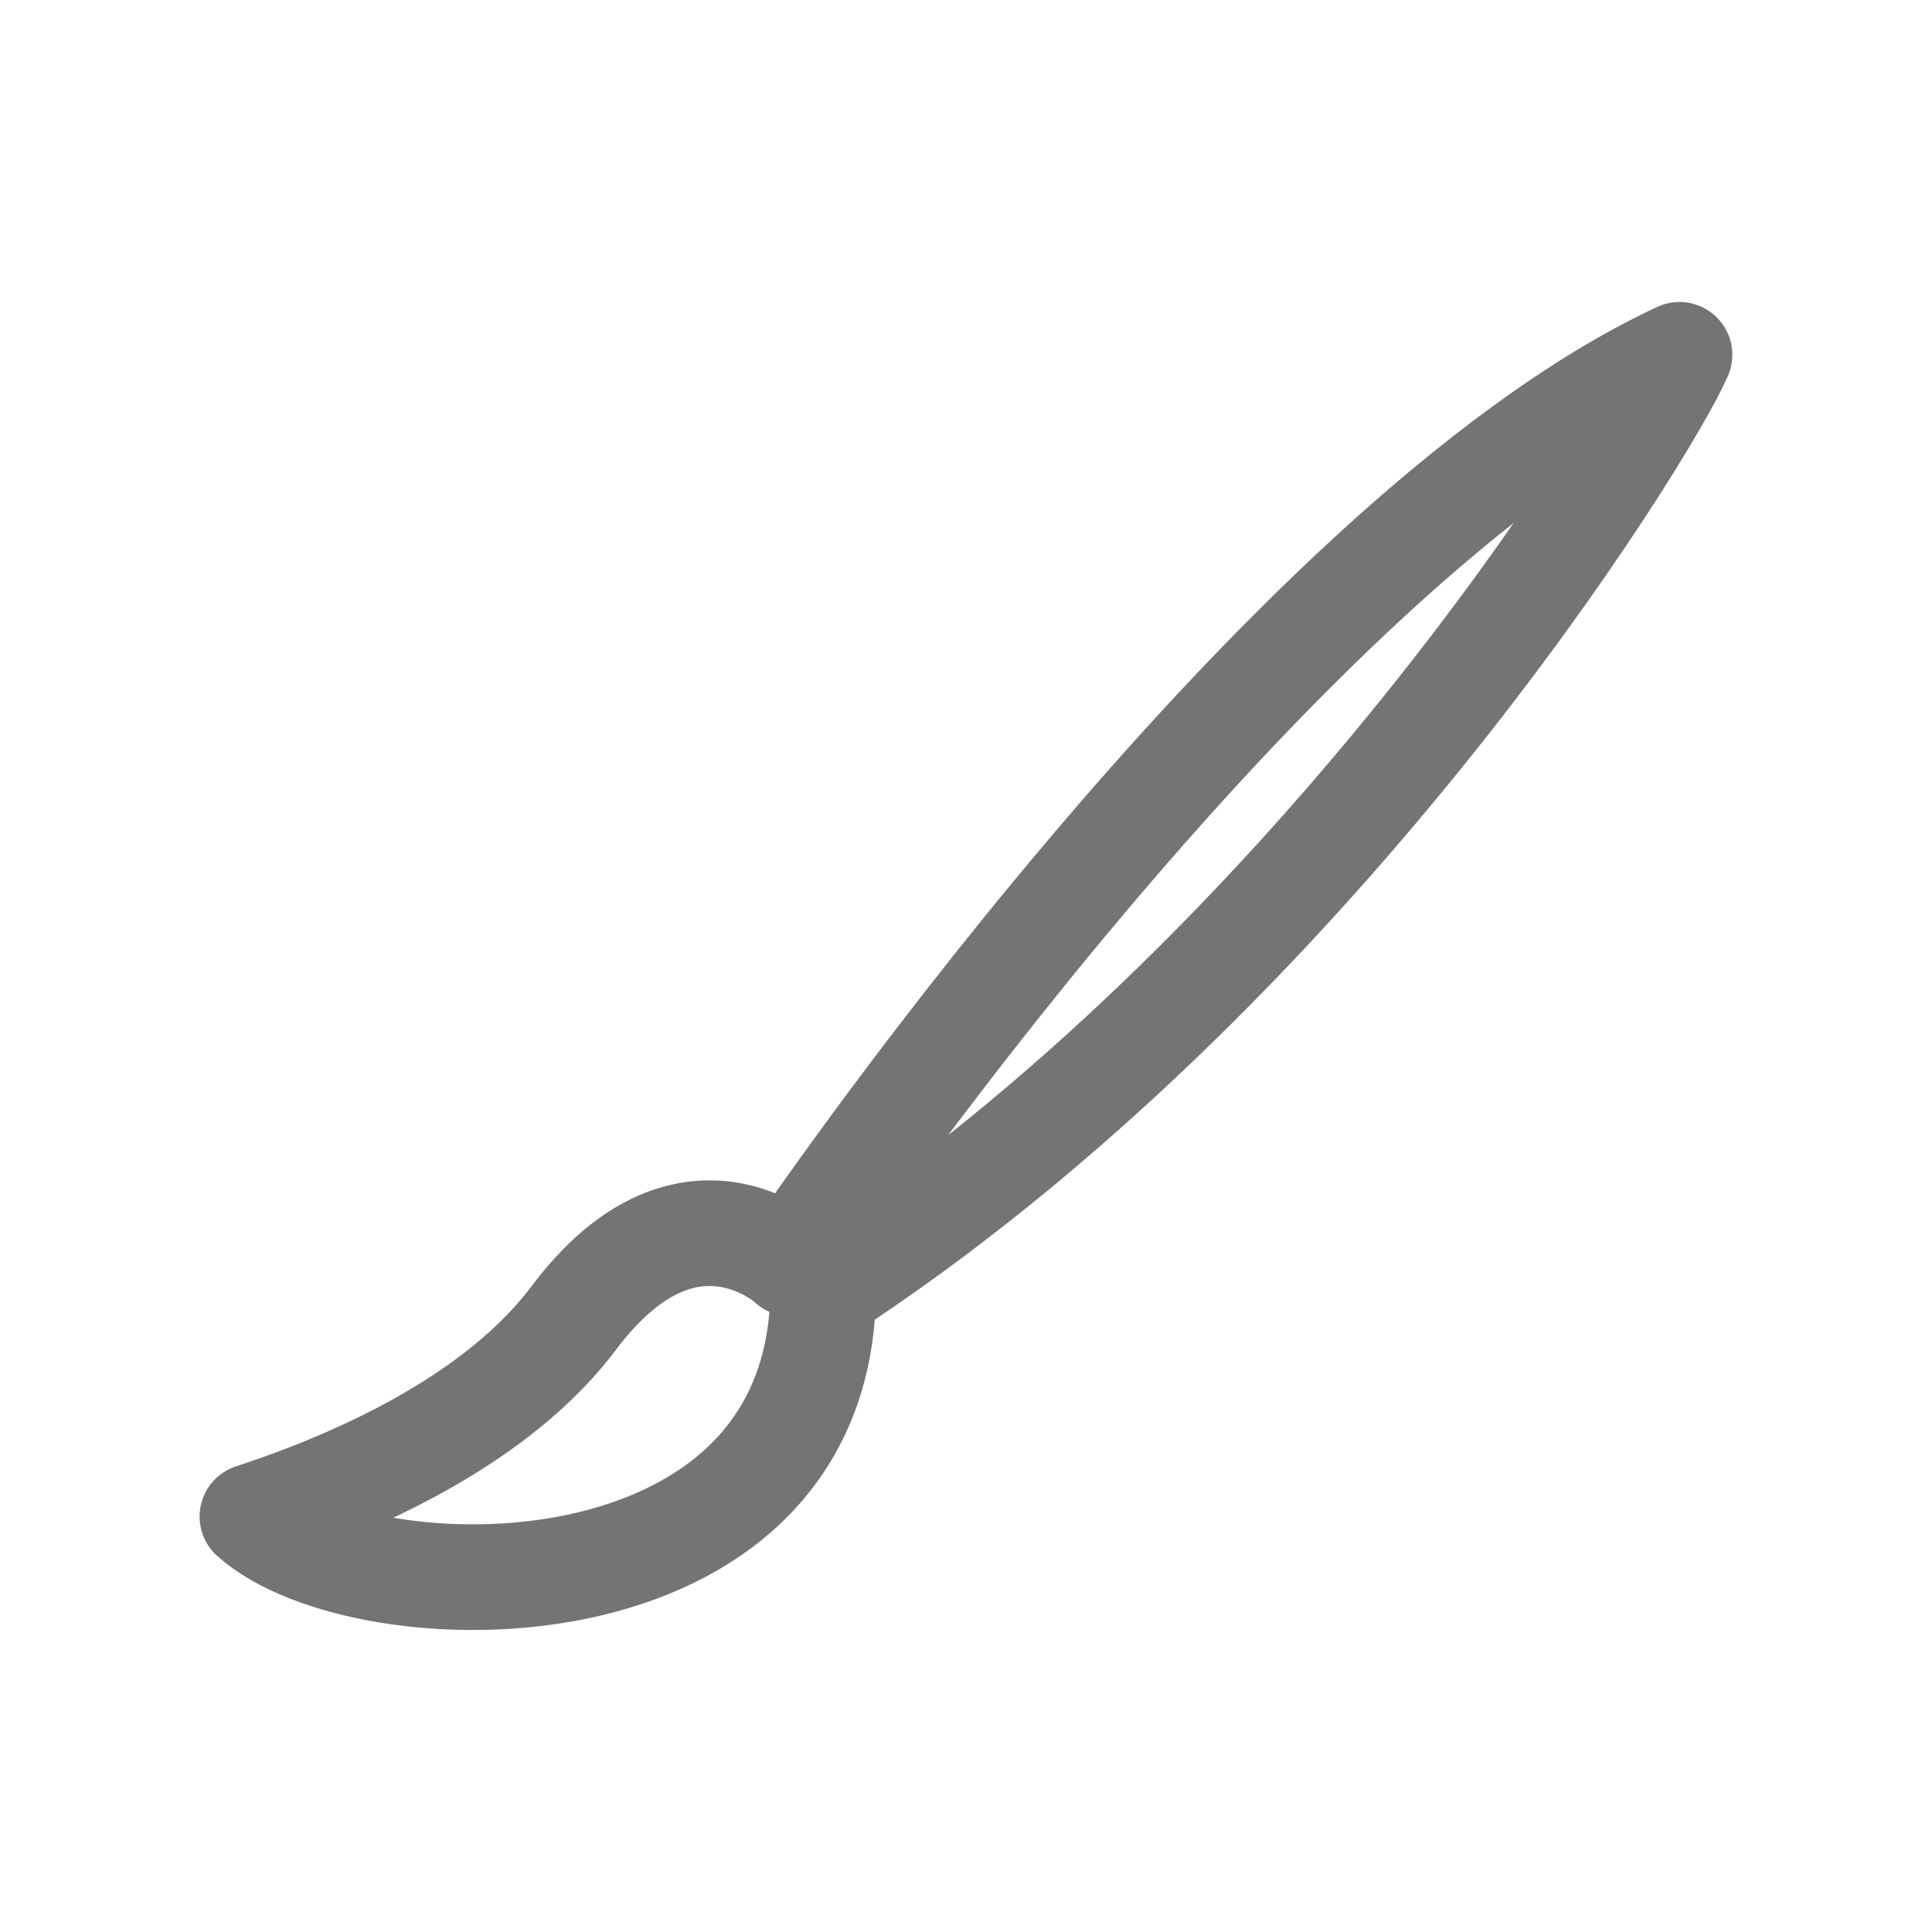 <?xml version="1.0" encoding="utf-8"?>
<!-- Generator: Adobe Illustrator 16.0.0, SVG Export Plug-In . SVG Version: 6.00 Build 0)  -->
<!DOCTYPE svg PUBLIC "-//W3C//DTD SVG 1.1//EN" "http://www.w3.org/Graphics/SVG/1.1/DTD/svg11.dtd">
<svg version="1.1" id="Ebene_1" xmlns="http://www.w3.org/2000/svg" xmlns:xlink="http://www.w3.org/1999/xlink" x="0px" y="0px"
	 width="32px" height="32px" viewBox="0 0 32 32" enable-background="new 0 0 32 32" xml:space="preserve">
<g>
	
		<path fill="none" stroke="#747474" stroke-width="1.75" stroke-linecap="round" stroke-linejoin="round" stroke-miterlimit="10" d="
		M13.098,20.926c0,0,8.035-11.937,14.72-15.049C27.236,7.21,21.74,16.096,13.635,21.374"/>
	
		<path fill="none" stroke="#747474" stroke-width="1.75" stroke-linecap="round" stroke-linejoin="round" stroke-miterlimit="10" d="
		M13.098,20.926c0,0-1.721-1.594-3.598,0.908c-1.078,1.437-3.051,2.542-5.319,3.285c1.845,1.655,9.409,1.794,9.454-3.745"/>
</g>
</svg>
